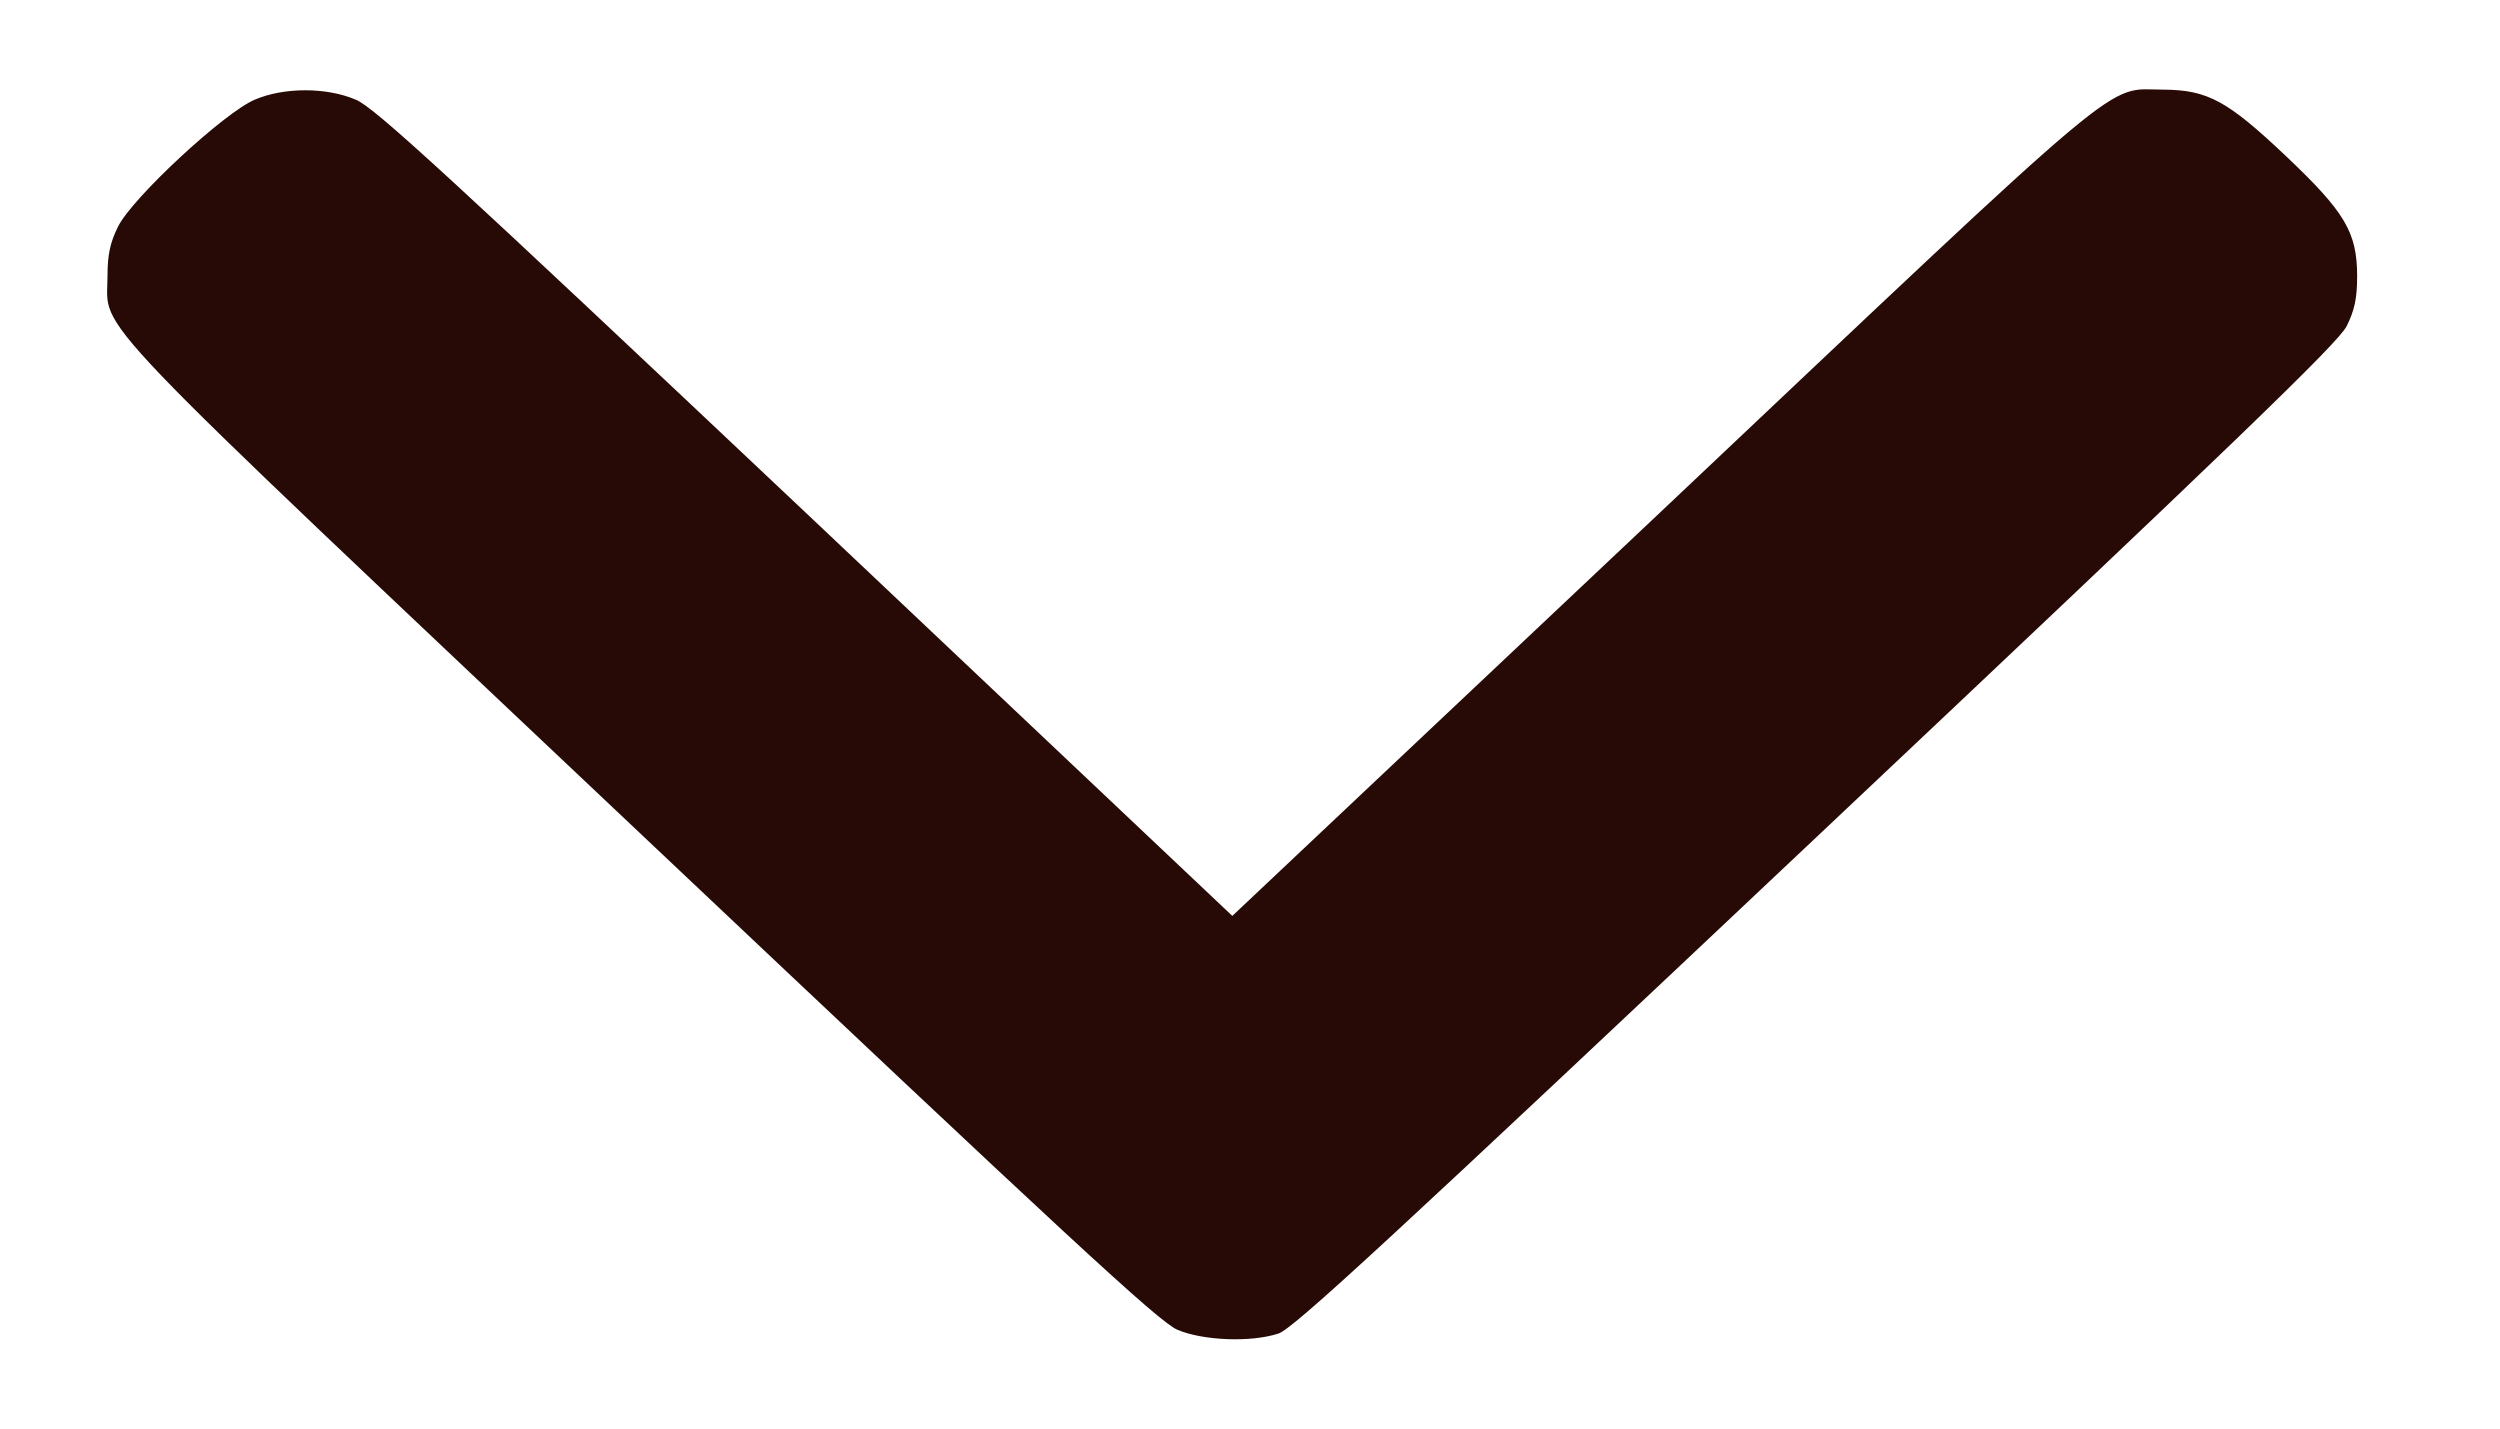 <svg width="14" height="8" viewBox="0 0 14 8" fill="none" xmlns="http://www.w3.org/2000/svg">
<path id="Vector" d="M0.661 1.269C0.742 1.106 1.259 0.628 1.427 0.558C1.591 0.488 1.828 0.488 1.992 0.558C2.096 0.6 2.504 0.976 4.51 2.869L6.901 5.129L9.307 2.86C11.97 0.344 11.783 0.502 12.117 0.502C12.363 0.504 12.474 0.565 12.796 0.869C13.131 1.186 13.2 1.299 13.2 1.548C13.2 1.671 13.185 1.739 13.141 1.827C13.094 1.92 12.526 2.469 10.171 4.689C7.777 6.947 7.241 7.442 7.159 7.468C7.002 7.519 6.736 7.507 6.594 7.447C6.49 7.403 5.986 6.935 3.599 4.68C0.41 1.667 0.602 1.869 0.602 1.548C0.602 1.425 0.617 1.358 0.661 1.269Z" fill="#270A05"/>
</svg>
